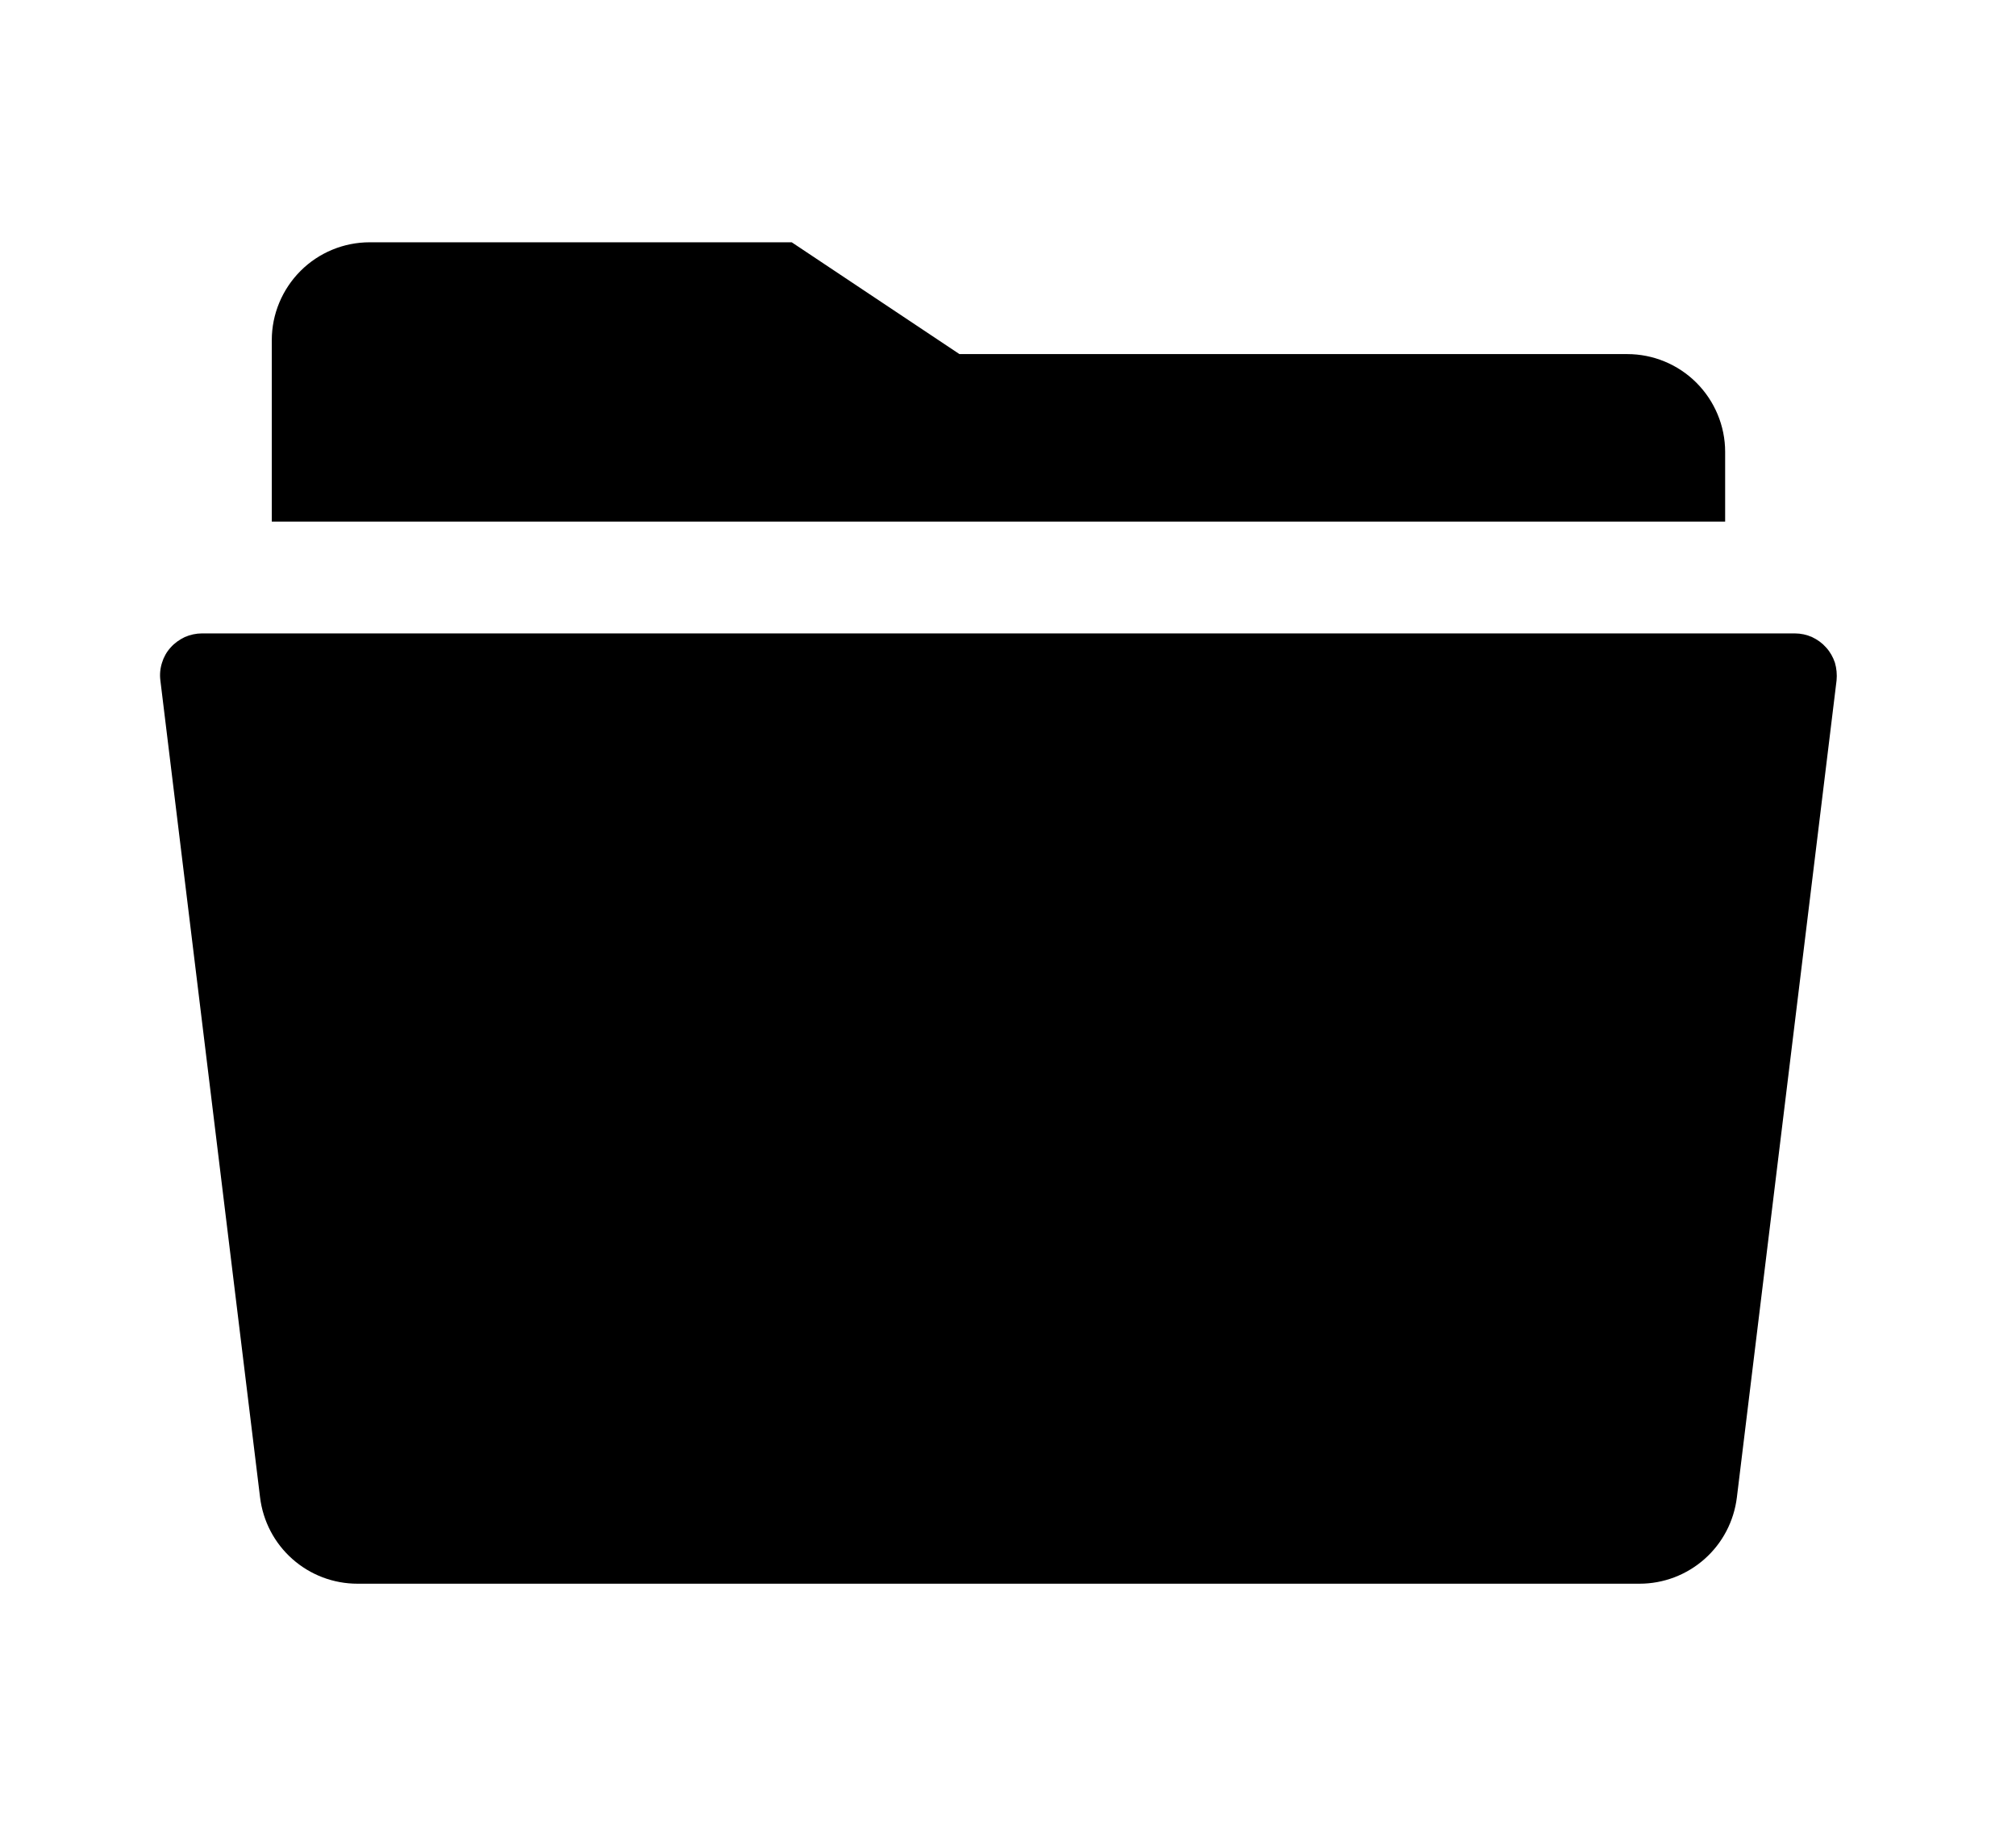 <svg width="11" height="10" viewBox="0 0 11 10" fill="none" xmlns="http://www.w3.org/2000/svg">
<g clip-path="url(#clip0_201_10741)">
<path d="M0.875 3.712L1.419 8.17C1.435 8.3 1.497 8.419 1.595 8.506C1.693 8.593 1.819 8.641 1.95 8.641H8.946C9.077 8.641 9.203 8.593 9.301 8.506C9.399 8.419 9.461 8.3 9.477 8.17L10.021 3.712C10.024 3.68 10.021 3.647 10.012 3.616C10.002 3.586 9.986 3.557 9.964 3.533C9.943 3.509 9.917 3.49 9.887 3.476C9.858 3.463 9.826 3.456 9.793 3.456H1.102C1.07 3.456 1.038 3.463 1.008 3.476C0.979 3.49 0.952 3.509 0.931 3.533C0.909 3.557 0.893 3.586 0.884 3.616C0.874 3.647 0.871 3.68 0.875 3.712Z" fill="black"/>
<path d="M9.413 2.465C9.413 2.324 9.356 2.188 9.256 2.088C9.156 1.988 9.02 1.932 8.879 1.932H5.235L4.32 1.322H2.017C1.876 1.322 1.74 1.378 1.64 1.478C1.54 1.578 1.483 1.714 1.483 1.855V2.846H9.413V2.465Z" fill="black"/>
</g>
<defs>
<clipPath id="clip0_201_10741">
<rect width="9.759" height="9.759" fill="white" transform="translate(0.568 0.102)"/>
</clipPath>
</defs>
</svg>
